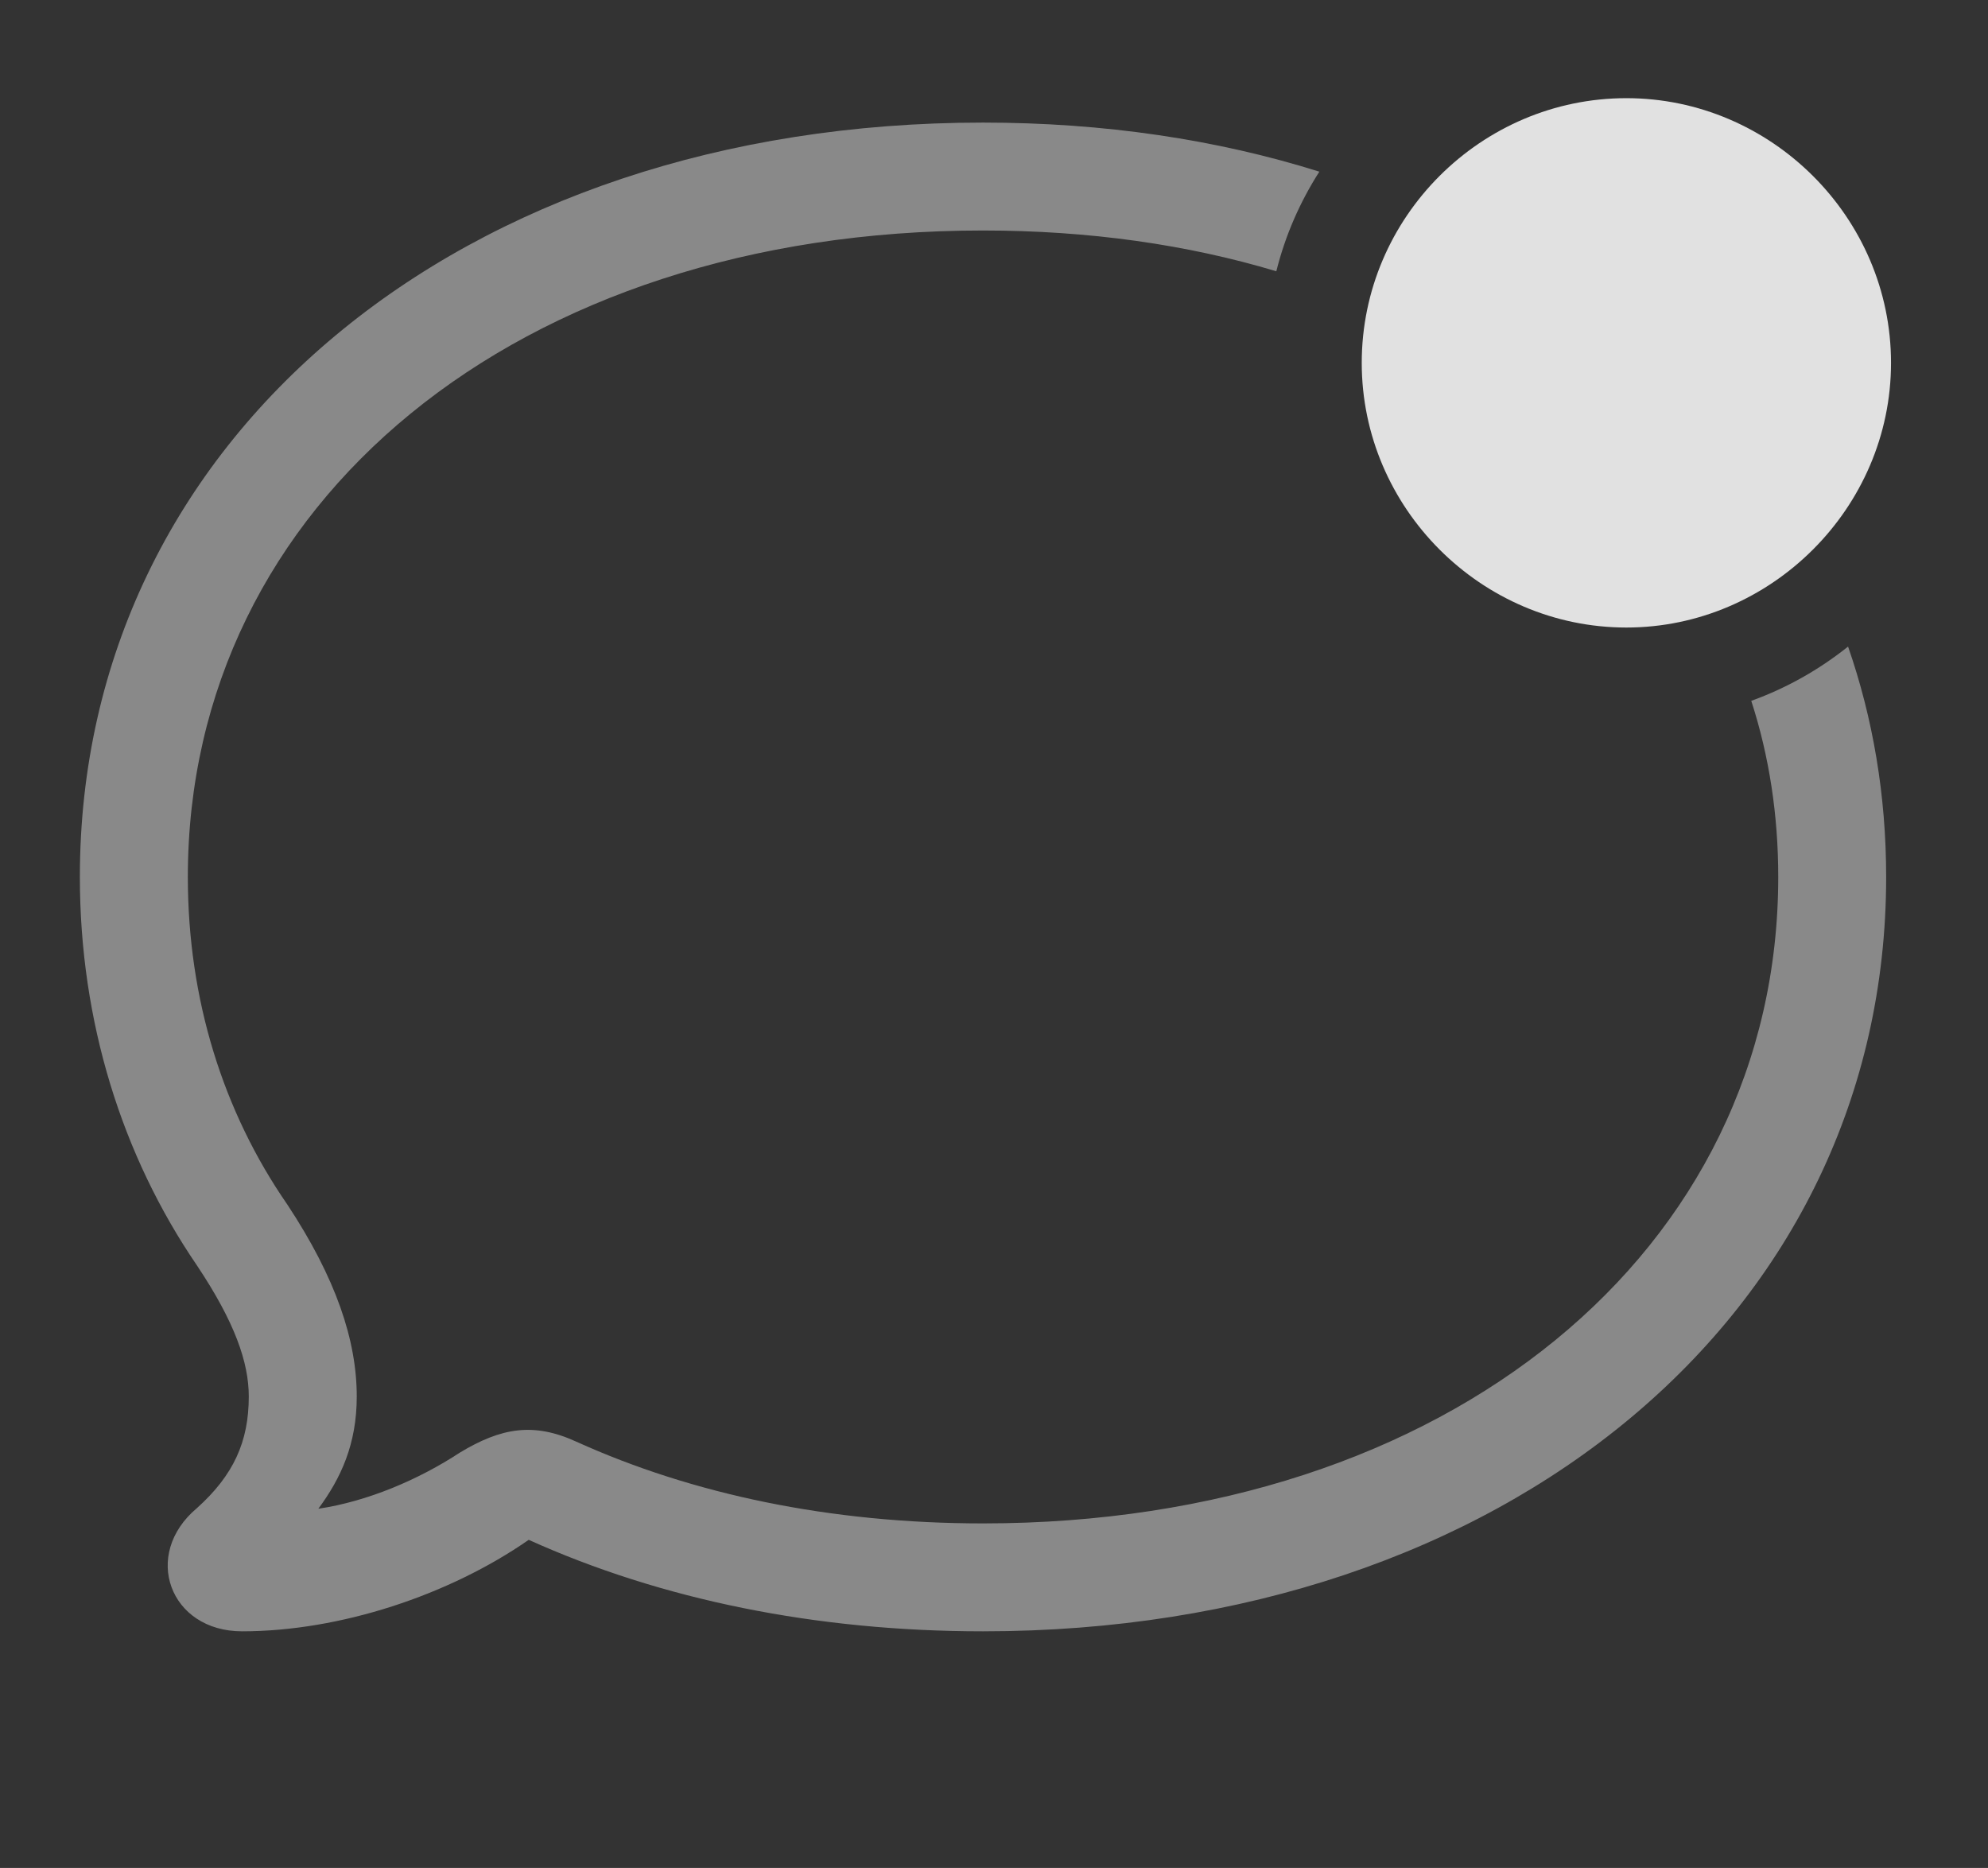 <?xml version="1.0" encoding="UTF-8"?>
<!--Generator: Apple Native CoreSVG 341-->
<!DOCTYPE svg
PUBLIC "-//W3C//DTD SVG 1.1//EN"
       "http://www.w3.org/Graphics/SVG/1.1/DTD/svg11.dtd">
<svg version="1.1" xmlns="http://www.w3.org/2000/svg" xmlns:xlink="http://www.w3.org/1999/xlink" viewBox="0 0 31.836 29.912">
 <rect x="0" y="0" width="31.836" height="29.912" fill="#333333" stroke="none"/>
 <g>
  <rect height="29.912" opacity="0" width="31.836" x="0" y="0"/>
  <path d="M21.128 2.749C20.817 3.235 20.582 3.771 20.439 4.344C19.015 3.916 17.435 3.691 15.742 3.691C8.281 3.691 3.008 8.057 3.008 14.043C3.008 16.006 3.574 17.803 4.6 19.287C5.381 20.469 5.713 21.465 5.713 22.363C5.713 23.125 5.459 23.672 5.098 24.16C5.889 24.043 6.709 23.691 7.363 23.262C8.027 22.861 8.545 22.773 9.229 23.086C11.084 23.926 13.291 24.395 15.742 24.395C23.203 24.395 28.477 20.02 28.477 14.043C28.477 13.053 28.332 12.107 28.045 11.223C28.61 11.019 29.133 10.723 29.595 10.354C29.994 11.502 30.205 12.739 30.205 14.043C30.205 21.045 24.102 26.123 15.742 26.123C13.066 26.123 10.586 25.615 8.467 24.658C7.188 25.547 5.439 26.123 3.877 26.123C2.715 26.123 2.266 24.893 3.154 24.15C3.74 23.623 3.984 23.086 3.984 22.363C3.984 21.816 3.76 21.172 3.154 20.264C1.953 18.506 1.279 16.357 1.279 14.043C1.279 7.021 7.383 1.963 15.742 1.963C17.676 1.963 19.49 2.234 21.128 2.749Z" fill="white" fill-opacity="0.425"/>
  <path d="M26.045 10.049C28.359 10.049 30.283 8.135 30.283 5.811C30.283 3.477 28.359 1.572 26.045 1.572C23.721 1.572 21.807 3.477 21.807 5.811C21.807 8.135 23.721 10.049 26.045 10.049Z" fill="white" fill-opacity="0.85"/>
 </g>
</svg>
